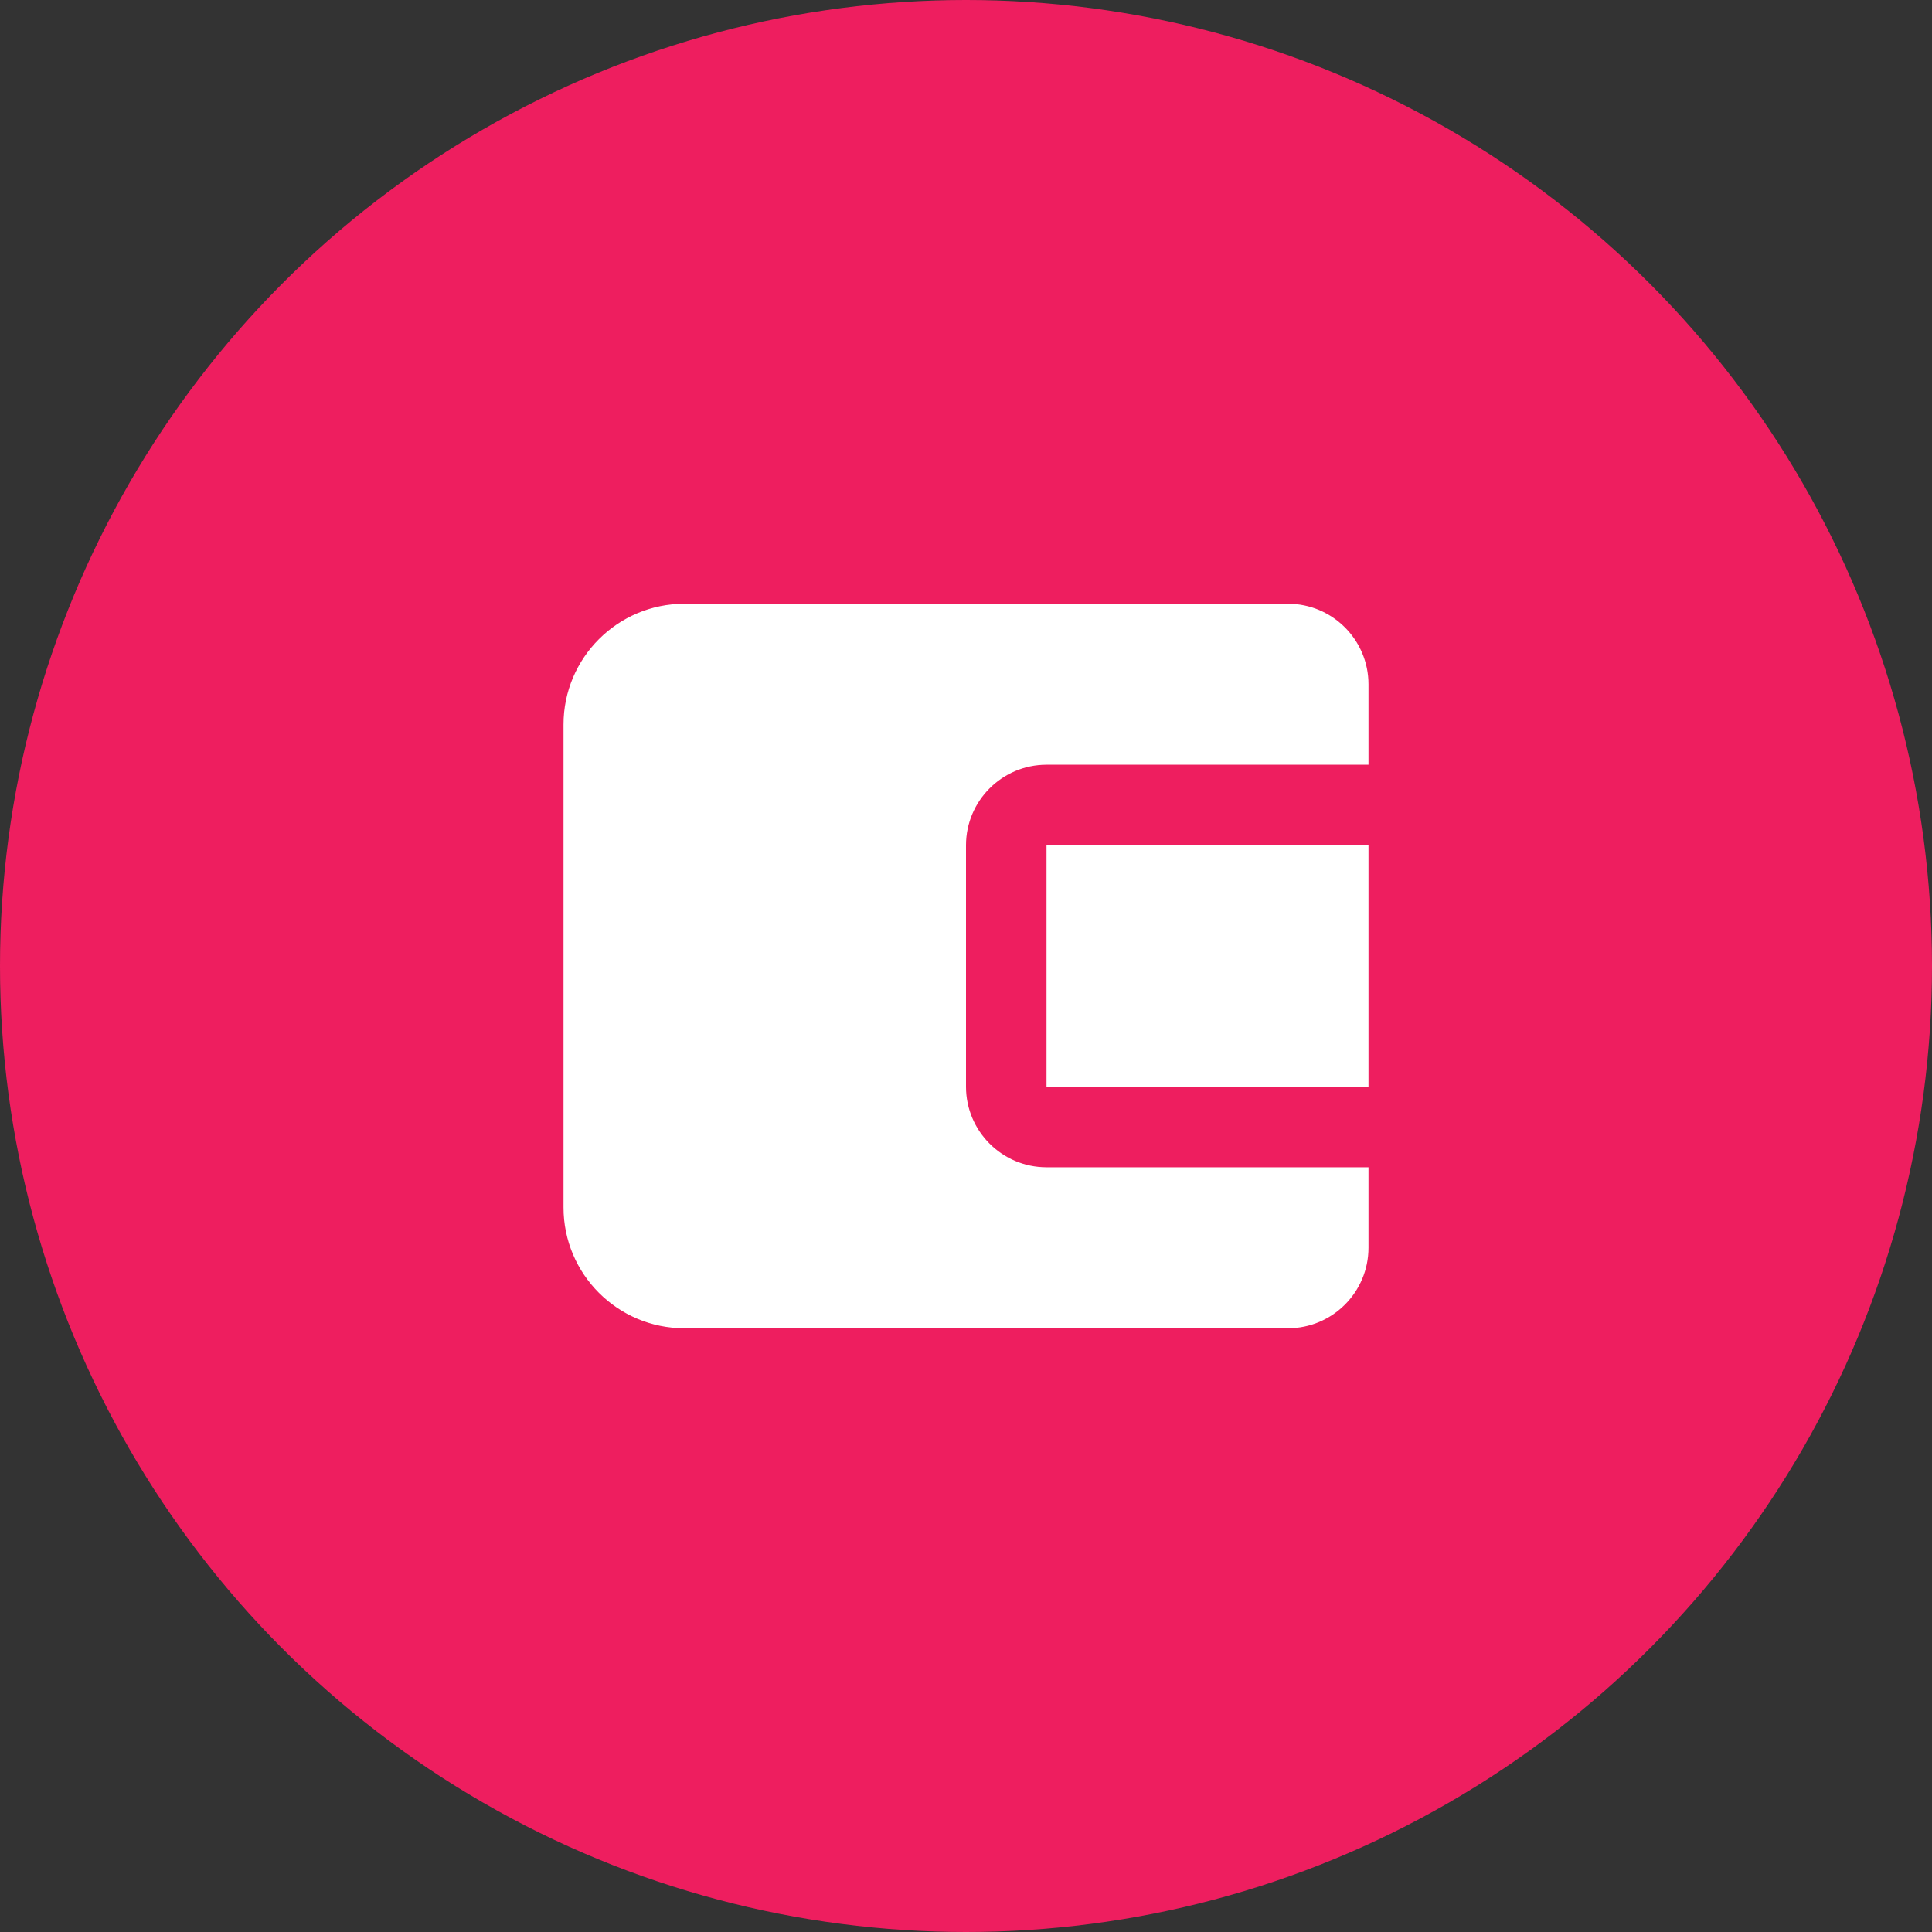 <svg width="40" height="40" viewBox="0 0 40 40" fill="none" xmlns="http://www.w3.org/2000/svg">
<rect x="0" y="0" width="40" height="40" fill="#333333" stroke="none"/>
<circle cx="20" cy="20" r="20" fill="#EE1E5F"/>
<path d="M21.667 17.5H28.333V22.5H21.667V17.5Z" fill="white"/>
<path d="M26.667 12.5H14.167C12.788 12.5 11.667 13.622 11.667 15V25C11.667 26.378 12.788 27.5 14.167 27.5H26.667C27.586 27.5 28.333 26.753 28.333 25.833V24.167H21.667C20.747 24.167 20 23.419 20 22.5V17.5C20 16.581 20.747 15.833 21.667 15.833H28.333V14.167C28.333 13.248 27.586 12.5 26.667 12.5Z" fill="white"/>
</svg>
